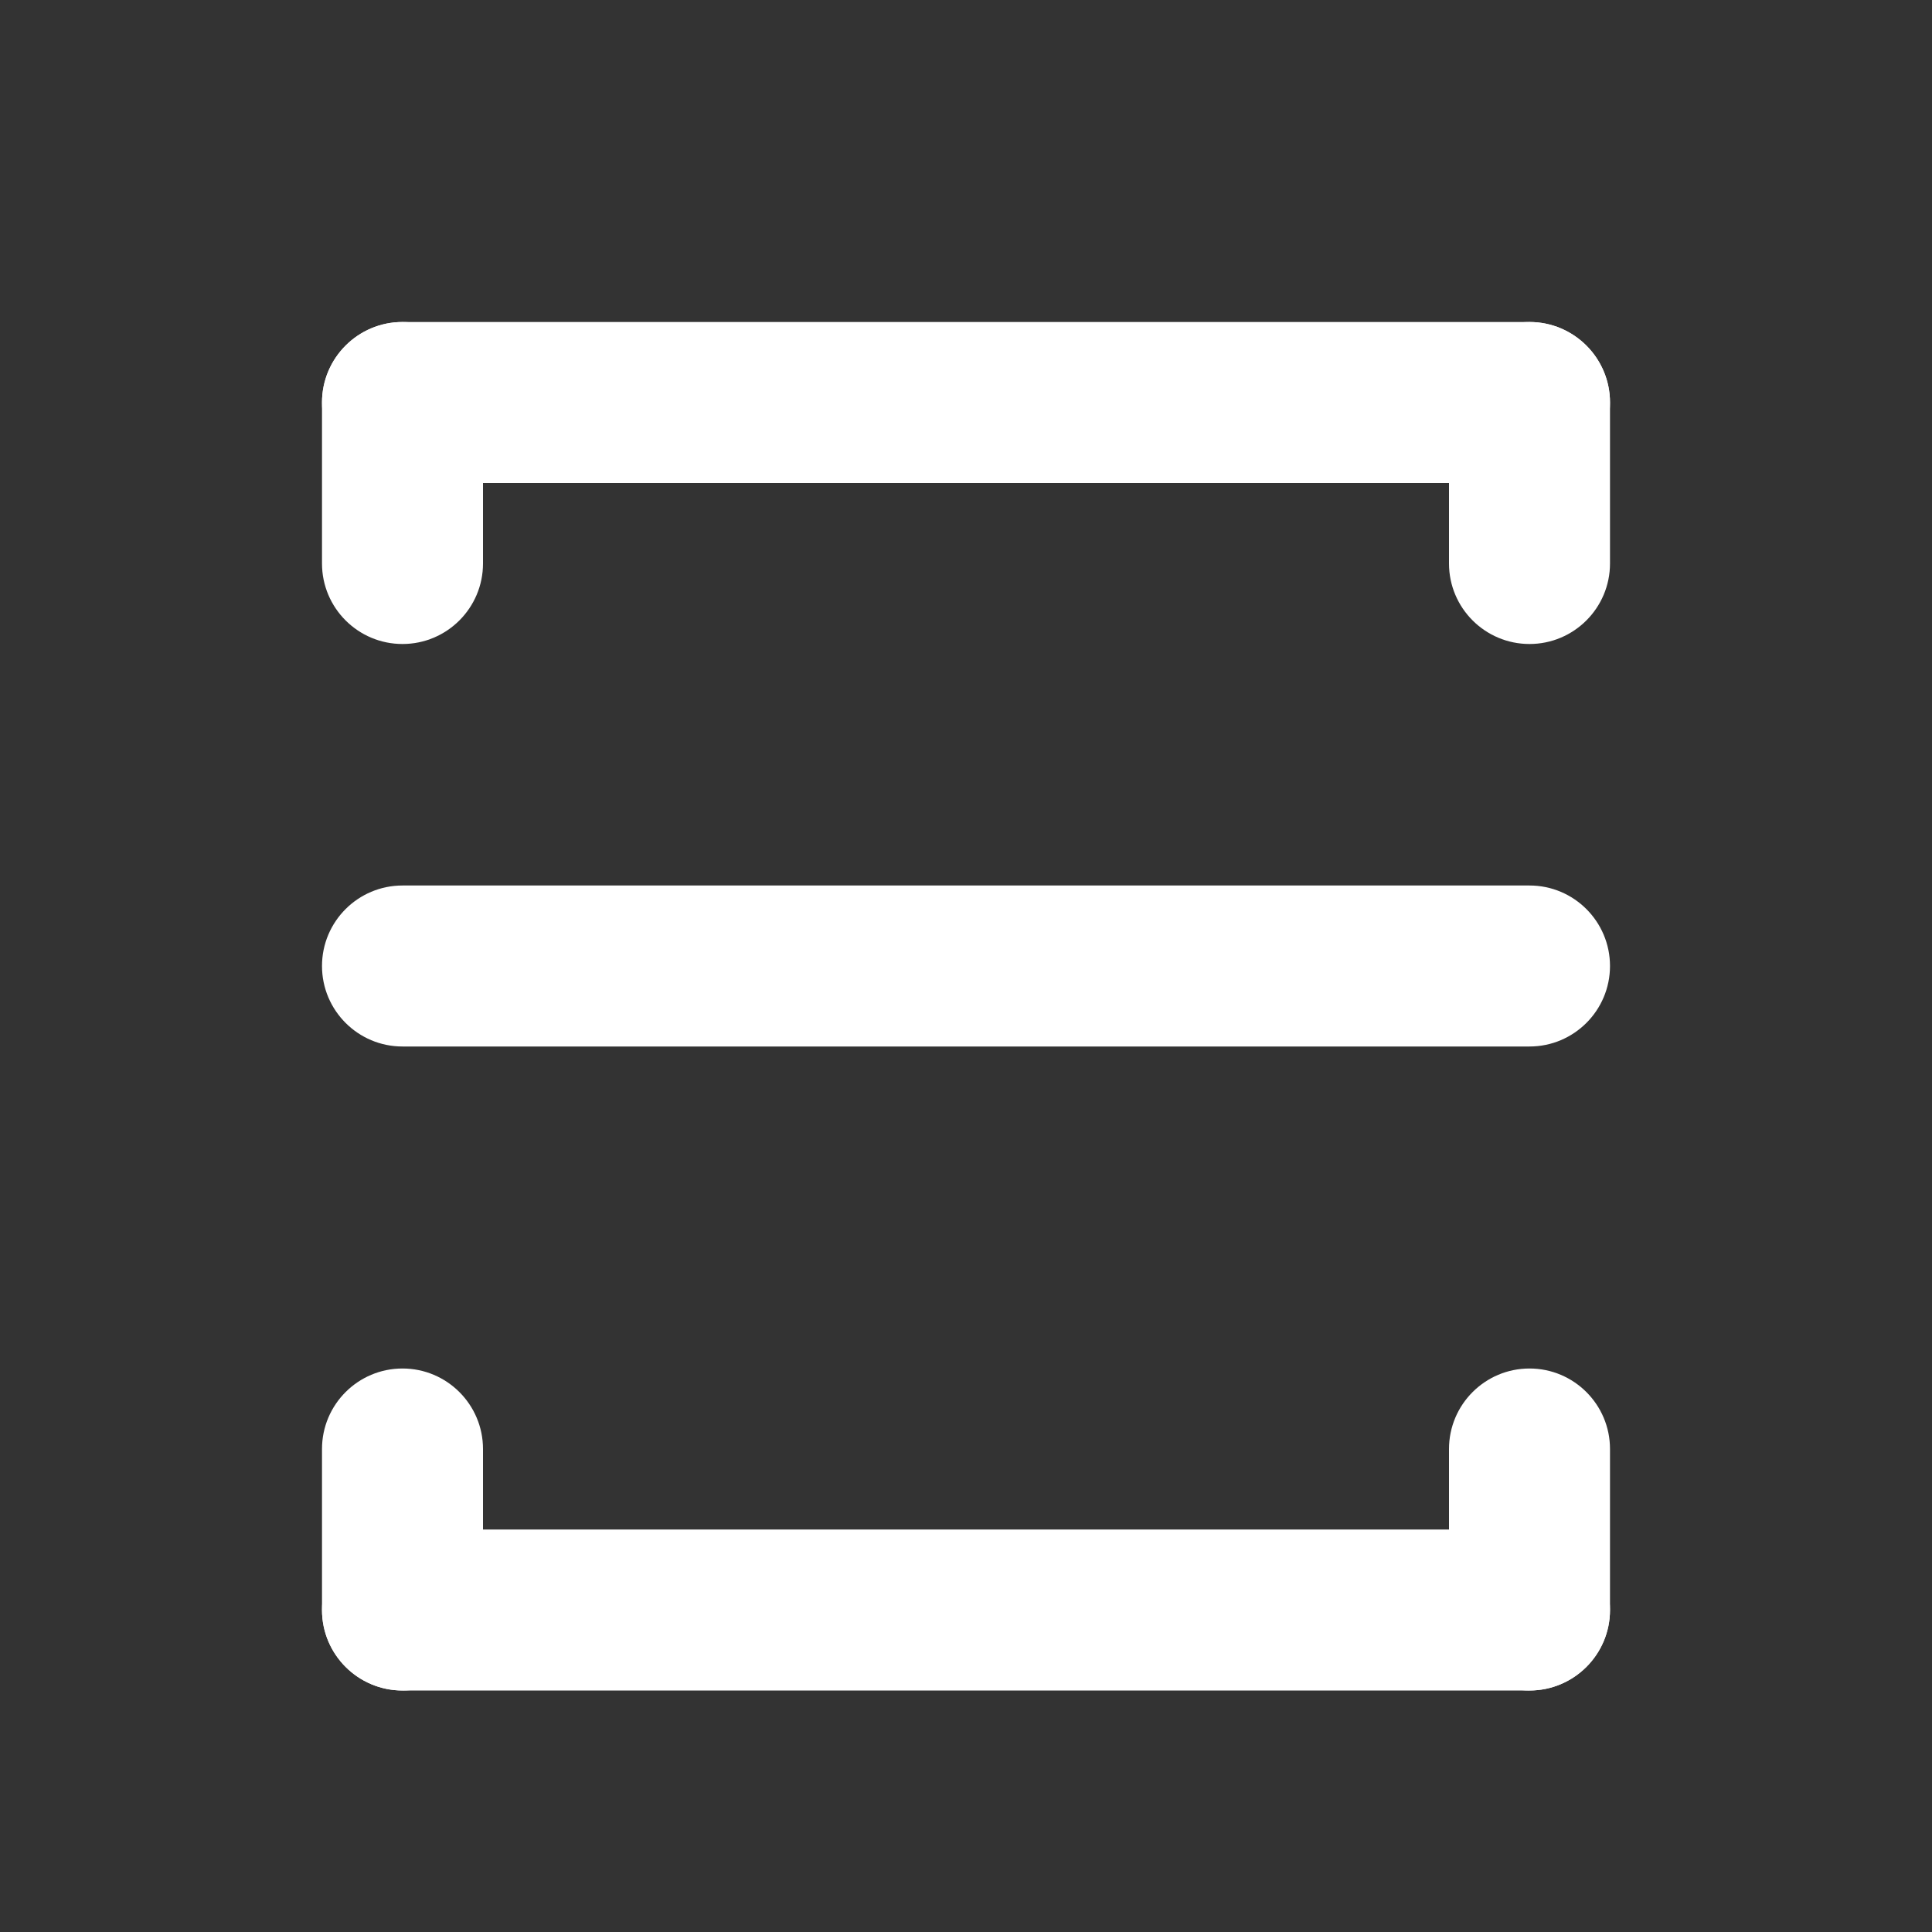 <svg xmlns="http://www.w3.org/2000/svg" width="24" height="24" viewBox="0 0 24 24" fill="none">
<rect x="0" y="0" width="24" height="24" fill="#333333" stroke="none"/>
<path d="M19 19H5C4.448 19 4 19.448 4 20C4 20.552 4.448 21 5 21H19C19.552 21 20 20.552 20 20C20 19.448 19.552 19 19 19Z" fill="white"/>
<path d="M19 4H5C4.448 4 4 4.448 4 5C4 5.552 4.448 6 5 6H19C19.552 6 20 5.552 20 5C20 4.448 19.552 4 19 4Z" fill="white"/>
<path d="M19 11H5C4.448 11 4 11.448 4 12C4 12.552 4.448 13 5 13H19C19.552 13 20 12.552 20 12C20 11.448 19.552 11 19 11Z" fill="white"/>
<path d="M4 18V20C4 20.552 4.448 21 5 21C5.552 21 6 20.552 6 20V18C6 17.448 5.552 17 5 17C4.448 17 4 17.448 4 18Z" fill="white"/>
<path d="M4 5V7C4 7.552 4.448 8 5 8C5.552 8 6 7.552 6 7V5C6 4.448 5.552 4 5 4C4.448 4 4 4.448 4 5Z" fill="white"/>
<path d="M18 18V20C18 20.552 18.448 21 19 21C19.552 21 20 20.552 20 20V18C20 17.448 19.552 17 19 17C18.448 17 18 17.448 18 18Z" fill="white"/>
<path d="M18 5V7C18 7.552 18.448 8 19 8C19.552 8 20 7.552 20 7V5C20 4.448 19.552 4 19 4C18.448 4 18 4.448 18 5Z" fill="white"/>
</svg>